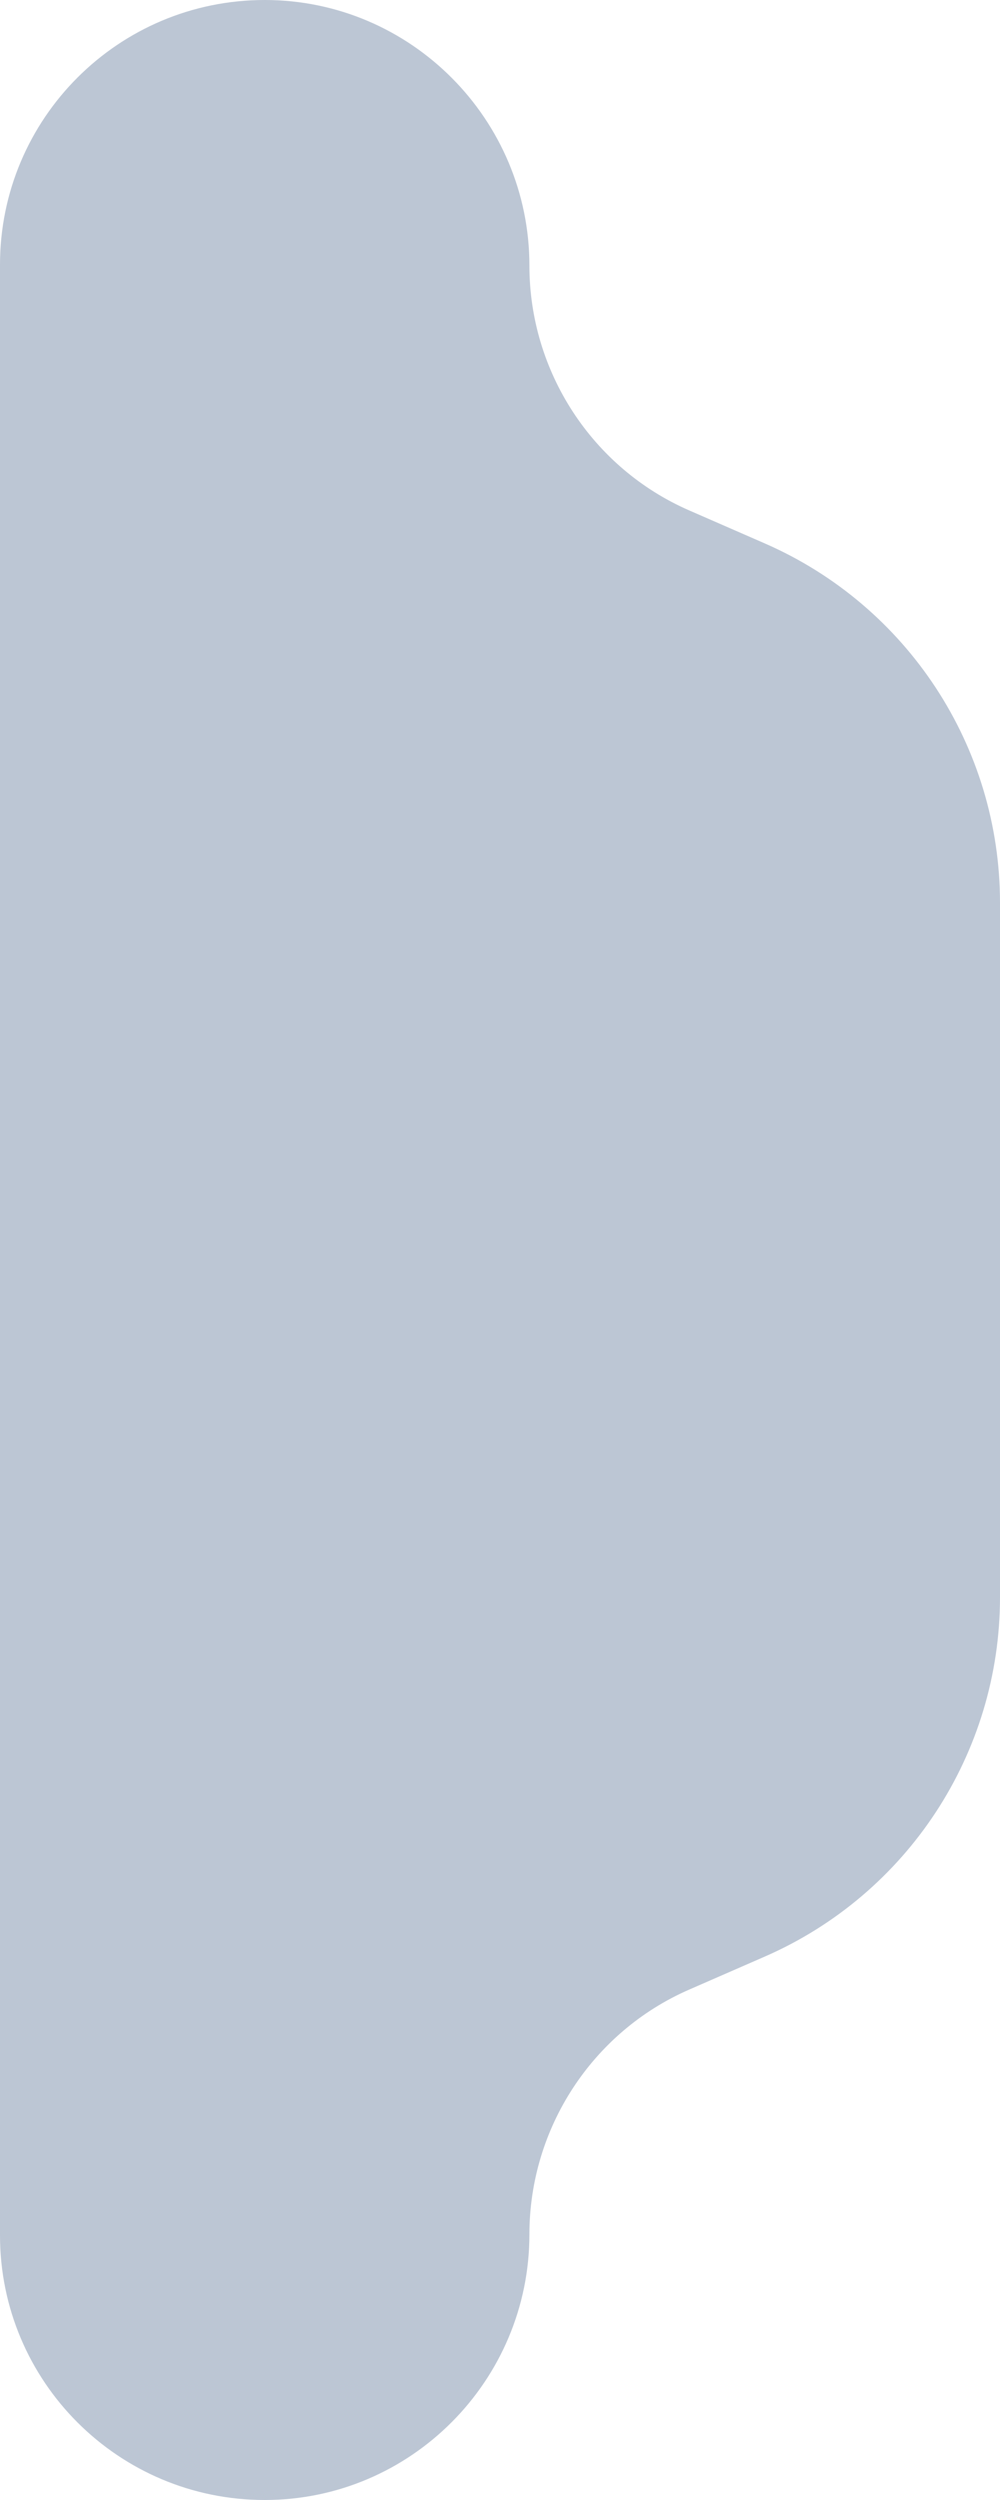 <svg width="34" height="85" viewBox="0 0 34 85" fill="none" xmlns="http://www.w3.org/2000/svg">
	<path opacity="0.6" fill-rule="evenodd" clip-rule="evenodd" d="M18 9.033C18 4.063 13.971 0 9 0C4.029 0 0 4.029 0 9V76C0 80.971 4.029 85 9 85C13.971 85 18 80.937 18 75.967C18 72.367 20.133 69.086 23.433 67.646L26 66.525C30.859 64.404 34 59.606 34 54.304V30.696C34 25.394 30.859 20.596 26 18.475L23.433 17.354C20.133 15.914 18 12.633 18 9.033Z" fill="#90A0B7"/>
</svg>
